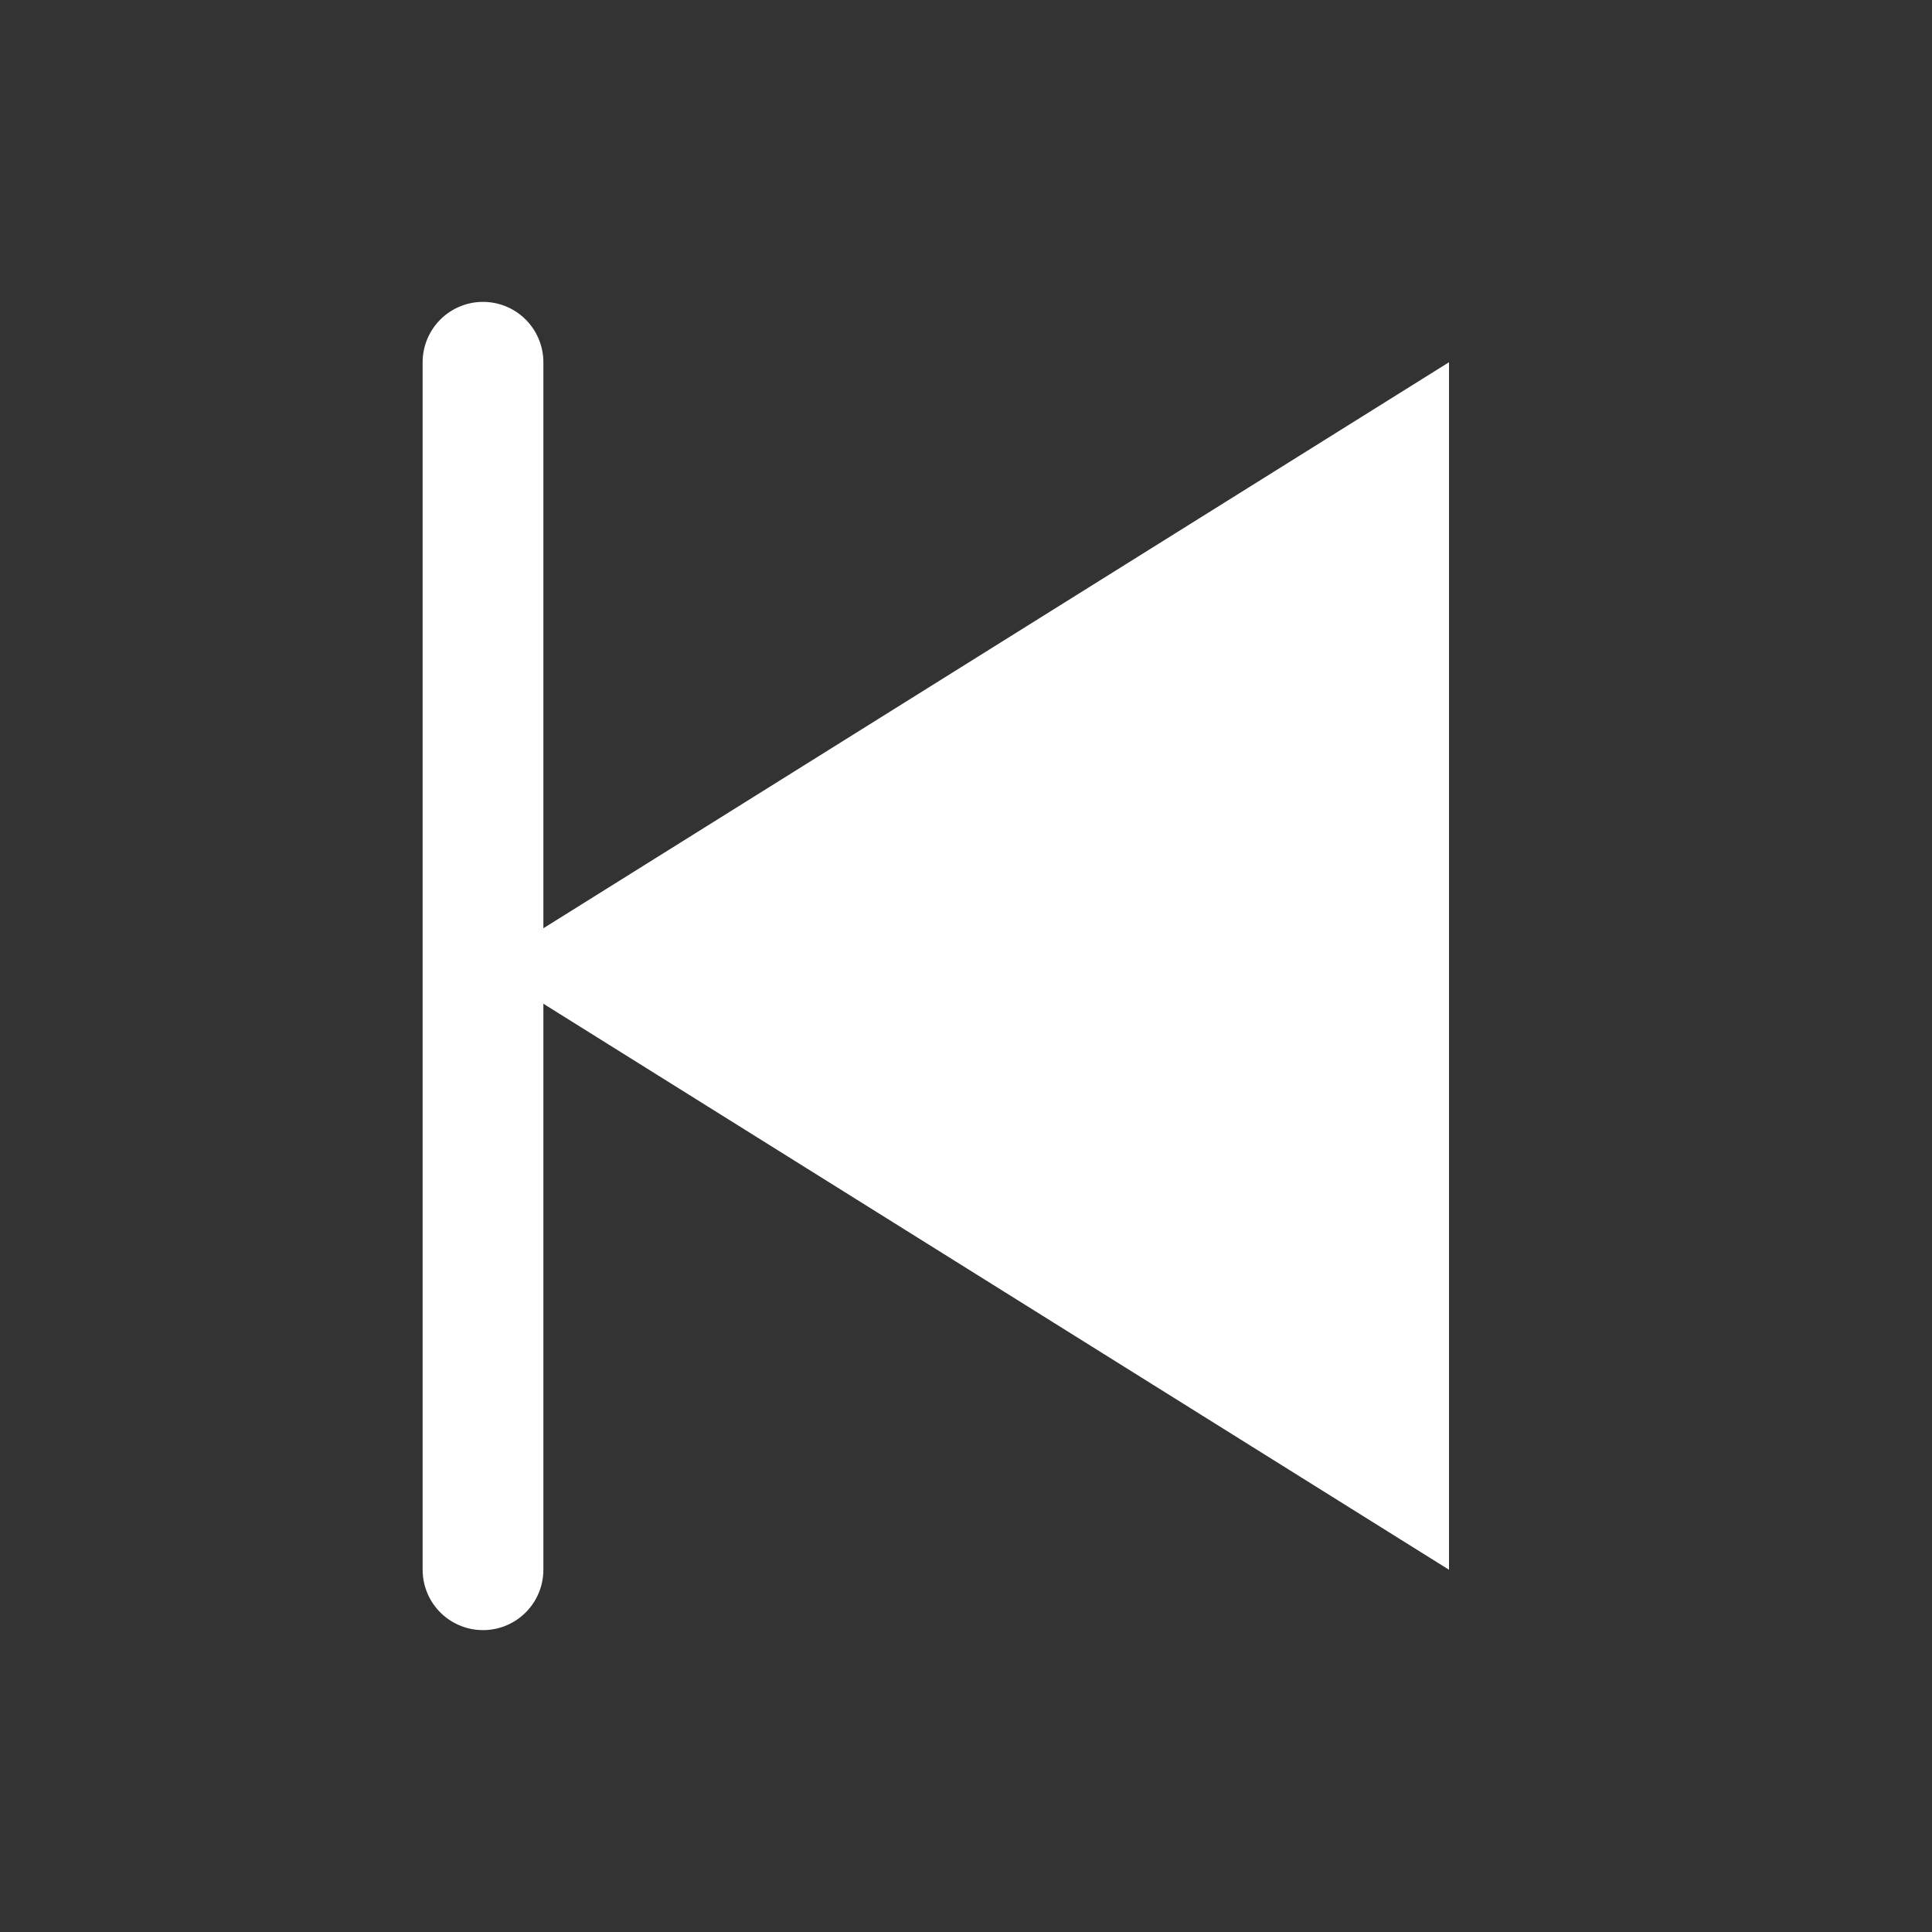 <svg width="32" height="32" viewBox="0 0 32 32" fill="none" xmlns="http://www.w3.org/2000/svg">
  <rect x="0" y="0" width="32" height="32" fill="#333333" stroke="none"/>
  <path d="M8 6L8 26" stroke="white" stroke-width="2" stroke-linecap="round"/>
  <path d="M8 16L24 6L24 26L8 16Z" fill="white"/>
</svg>